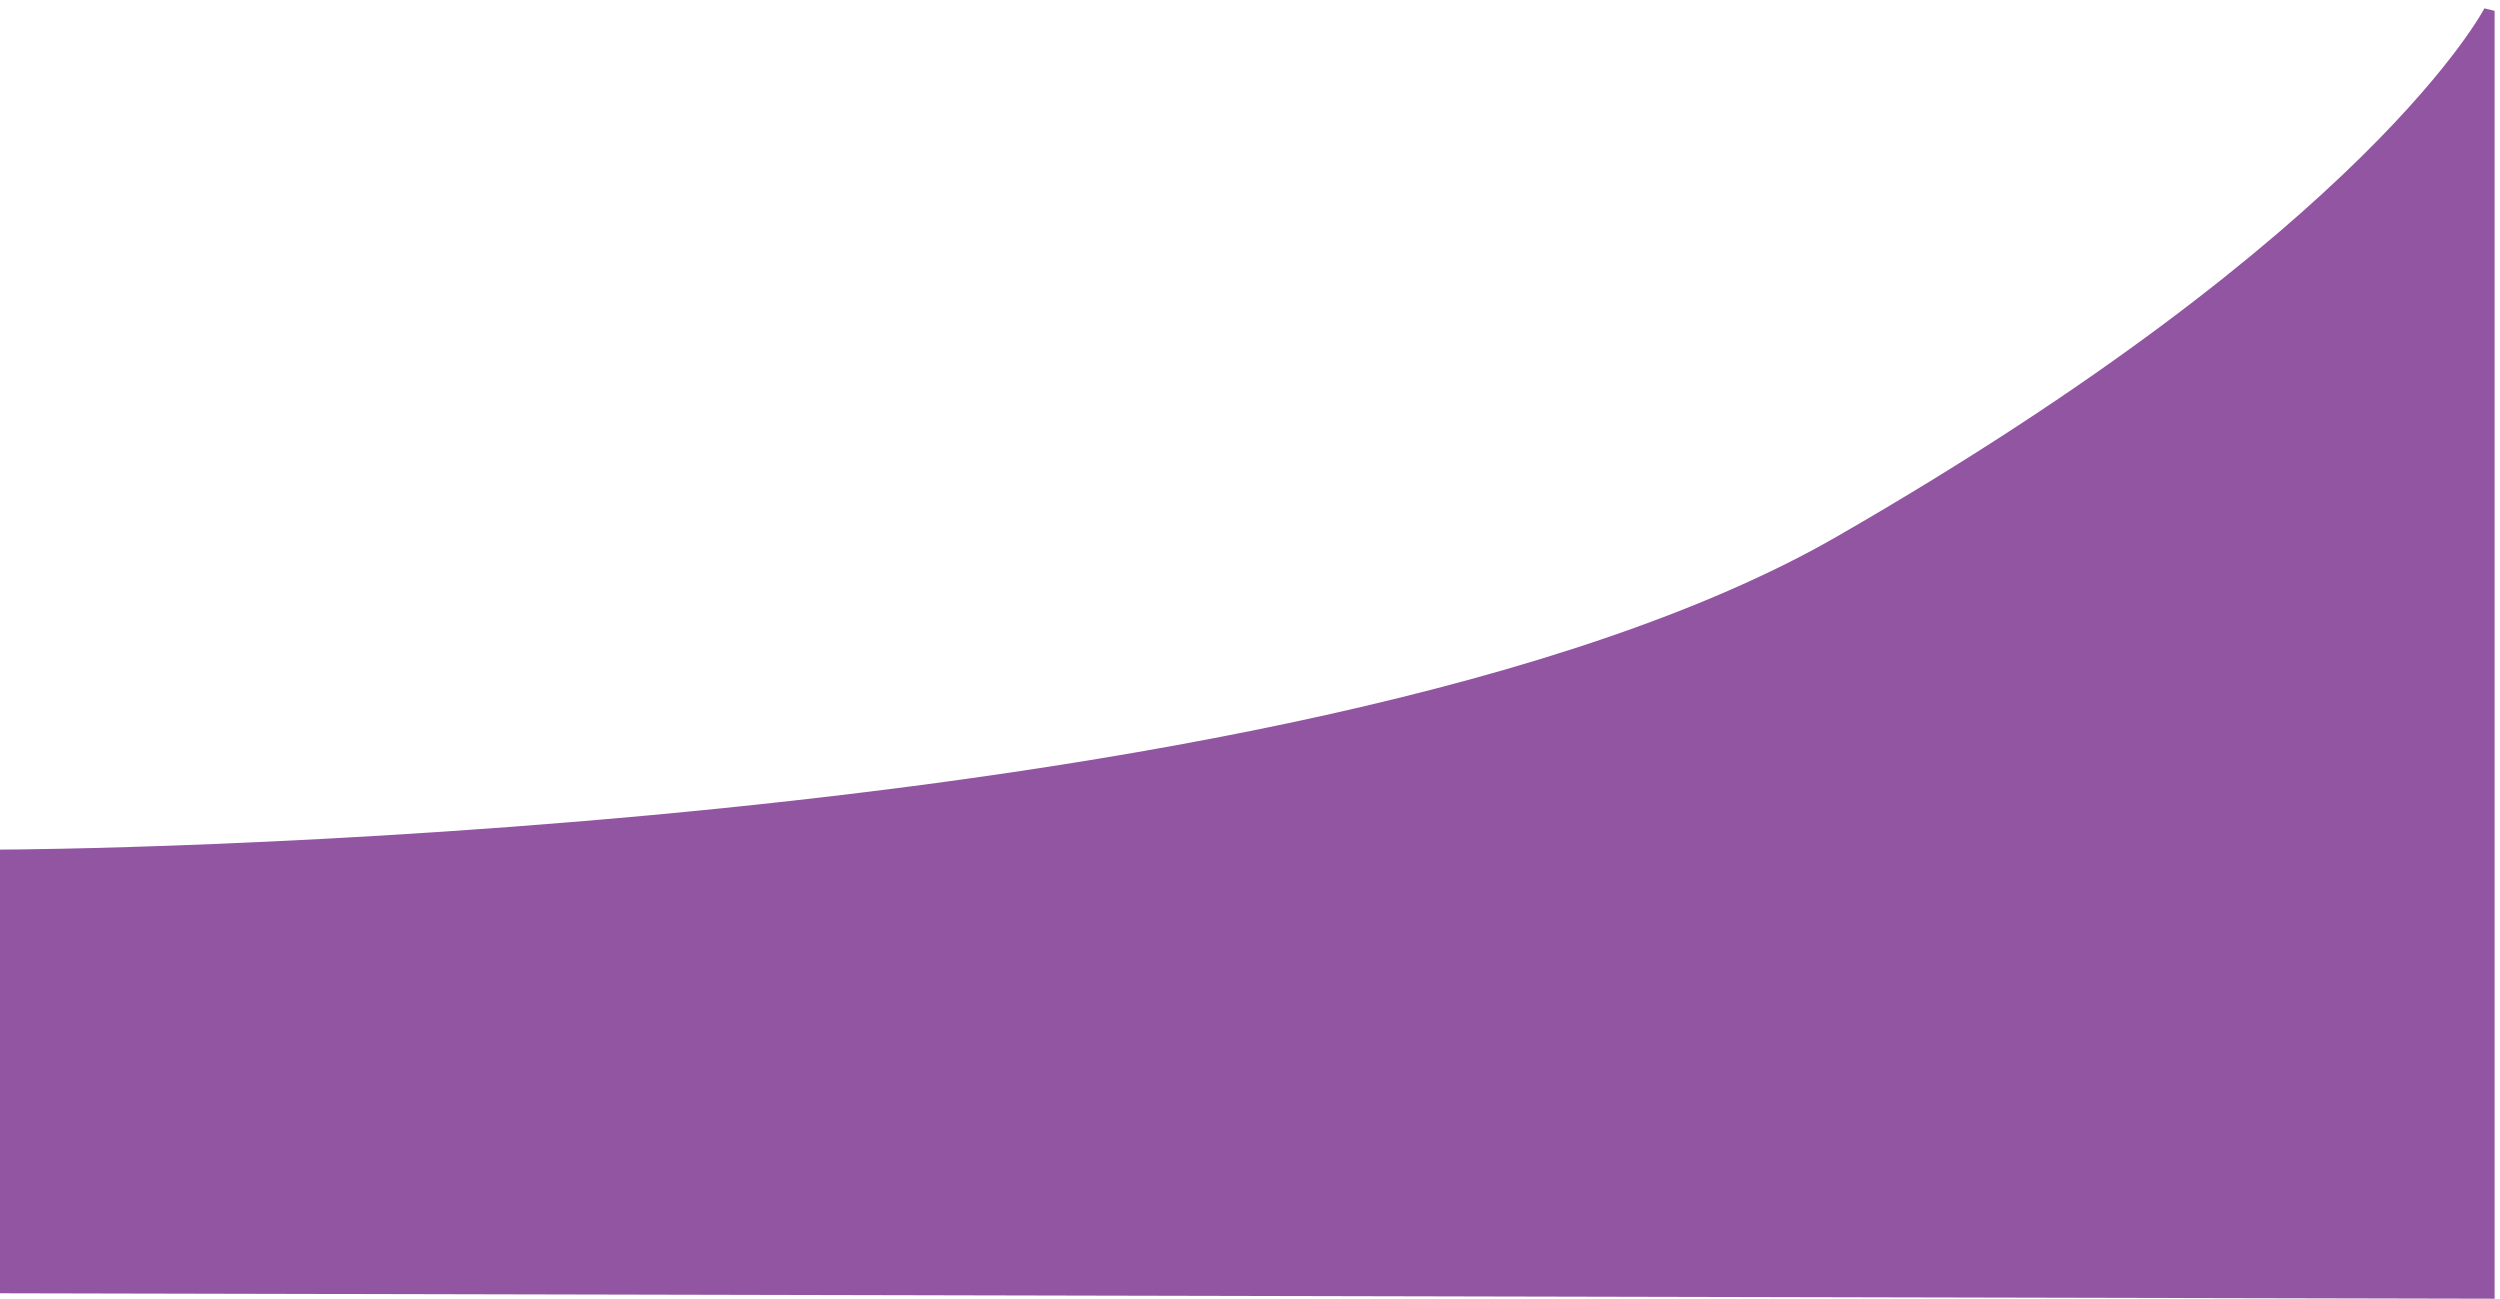 <svg width="231" height="120" viewBox="0 0 231 120" fill="none" xmlns="http://www.w3.org/2000/svg">
<path d="M230.002 119.5L0.5 119V79C0.5 79 120.5 78.5 170 50C219.5 21.5 230.002 1 230.002 1V119.5Z" fill="#9255A2" stroke="#9255A2"/>
</svg>
